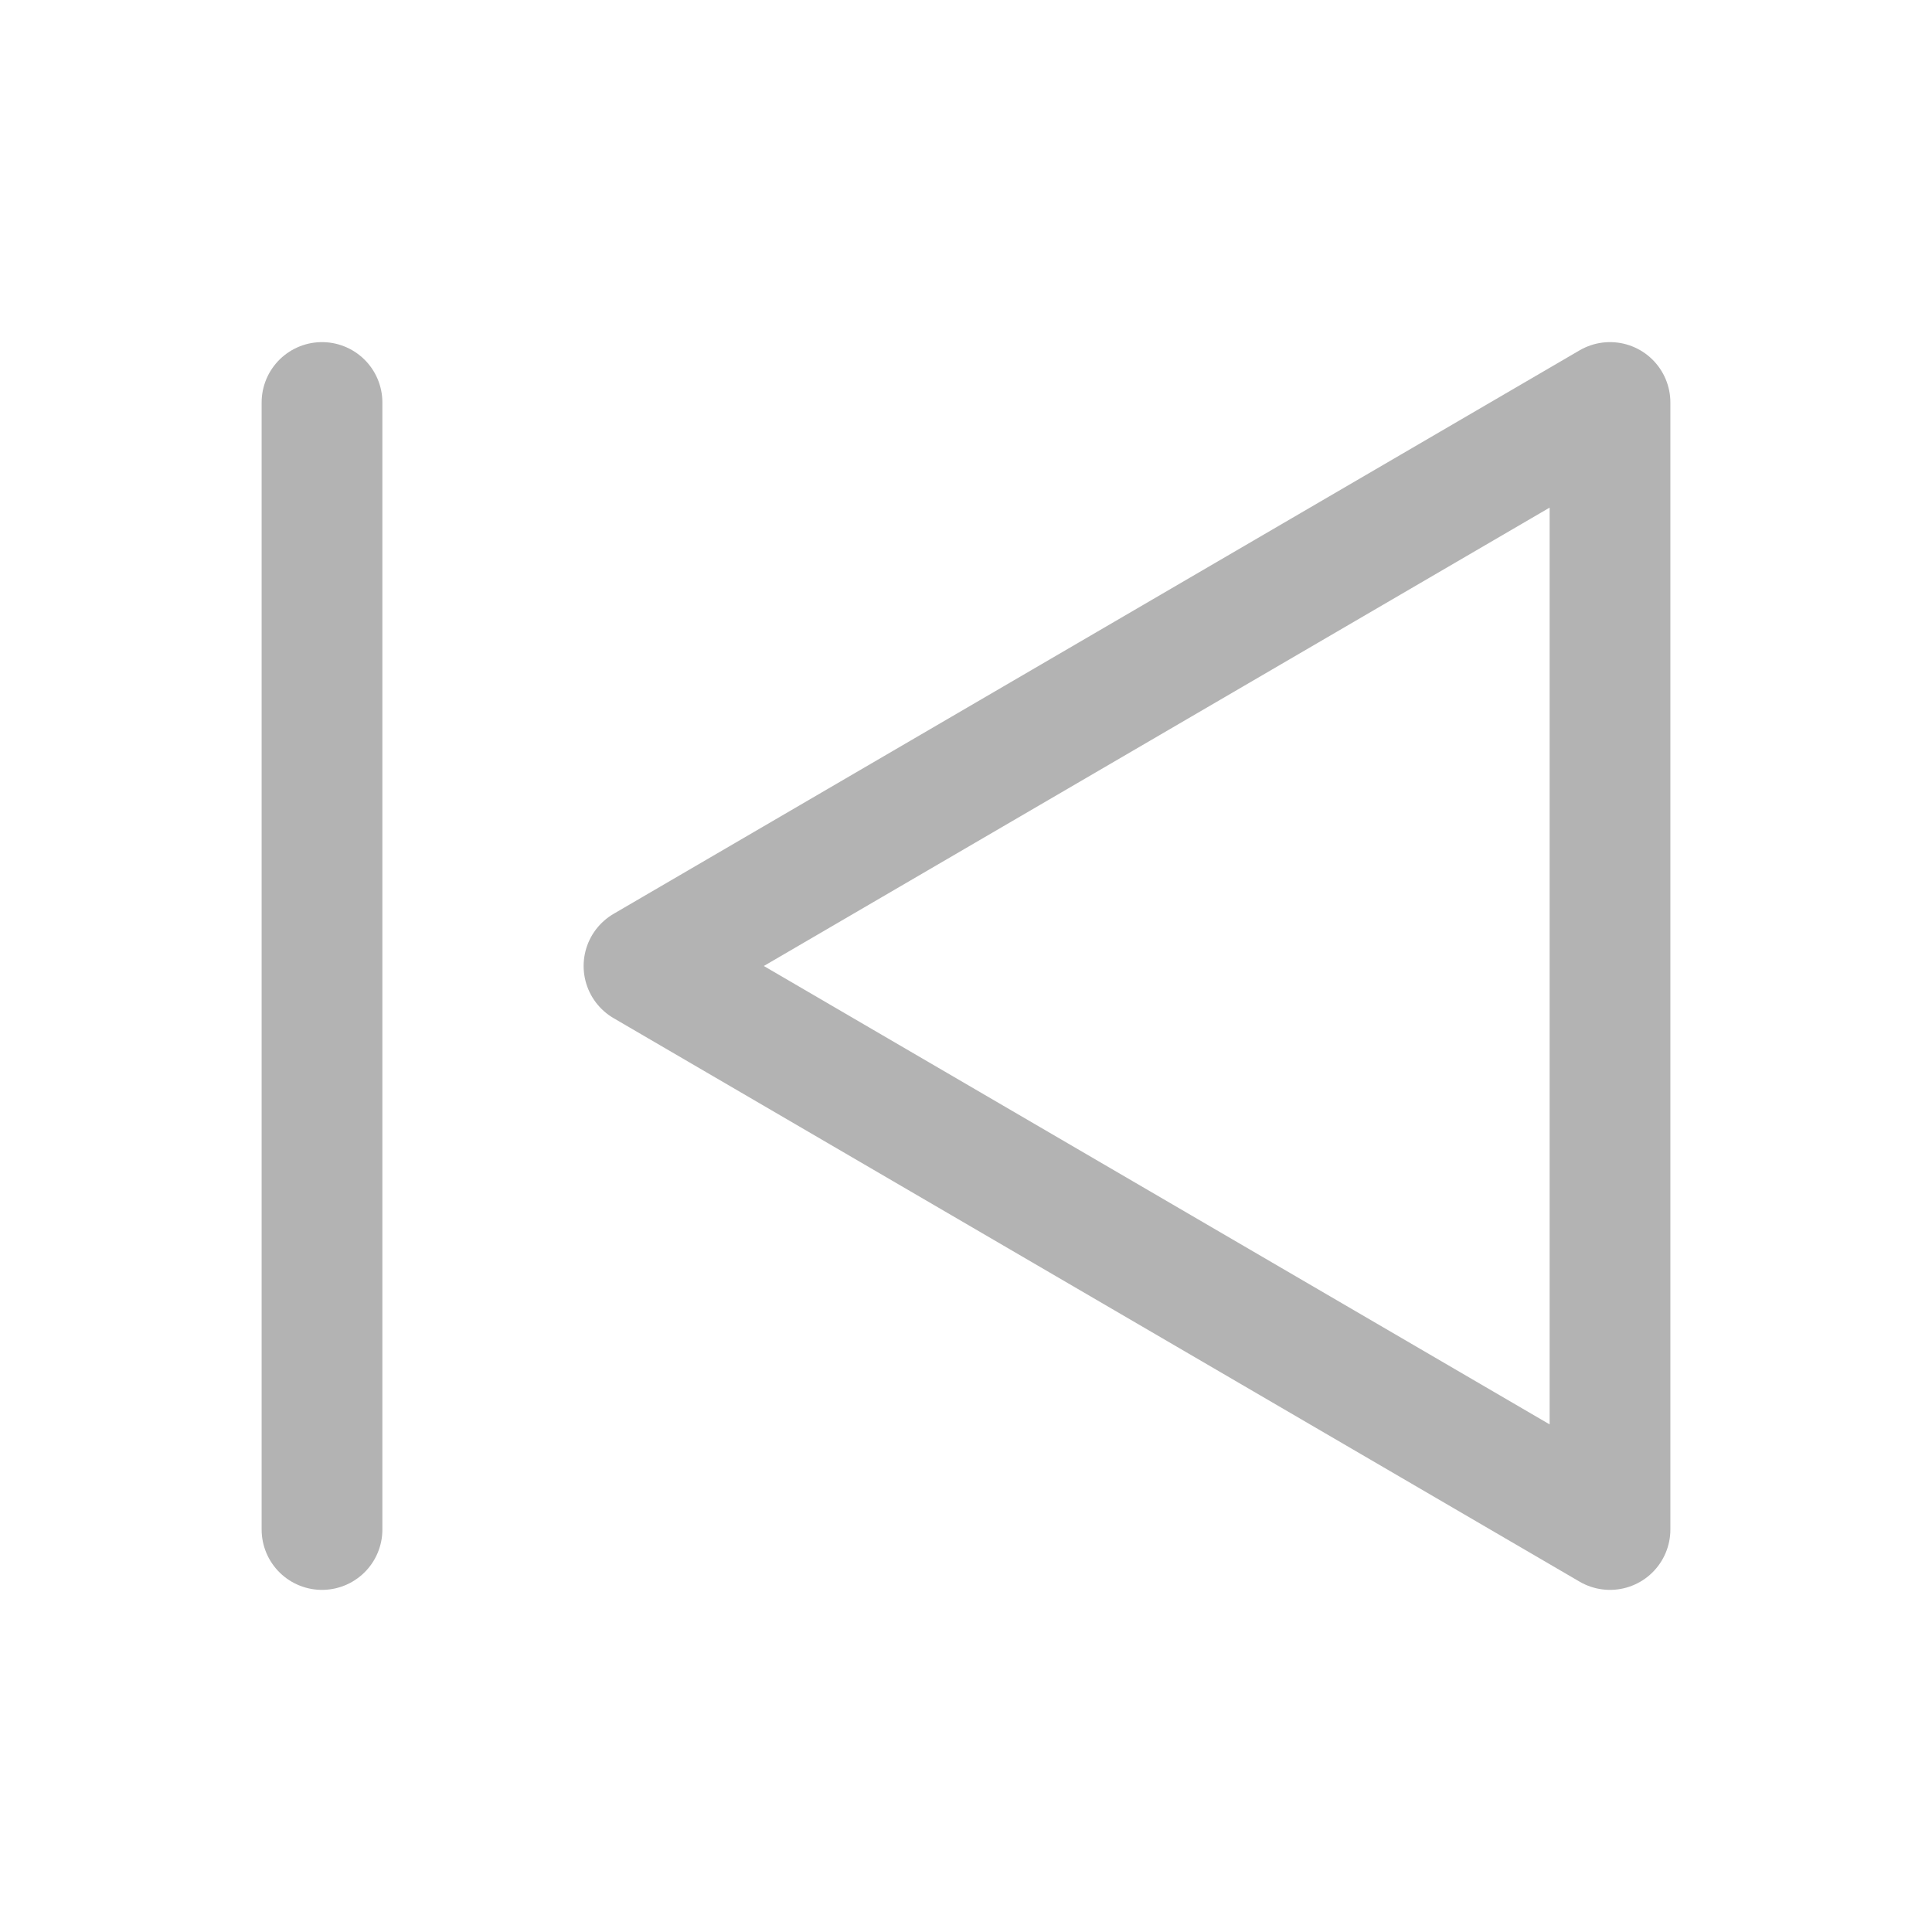 <svg xmlns="http://www.w3.org/2000/svg" class="icon icon-tabler icon-tabler-player-skip-back"
  width="30" height="30" viewBox="0 0 24 24" stroke-width="1.5" stroke="#b3b3b3" fill="none"
  stroke-linecap="round" stroke-linejoin="round">
  <path stroke="none" d="M0 0h24v24H0z" fill="none" />
  <path d="M20 5v14l-12 -7z" />
  <path d="M4 5l0 14" />
</svg>